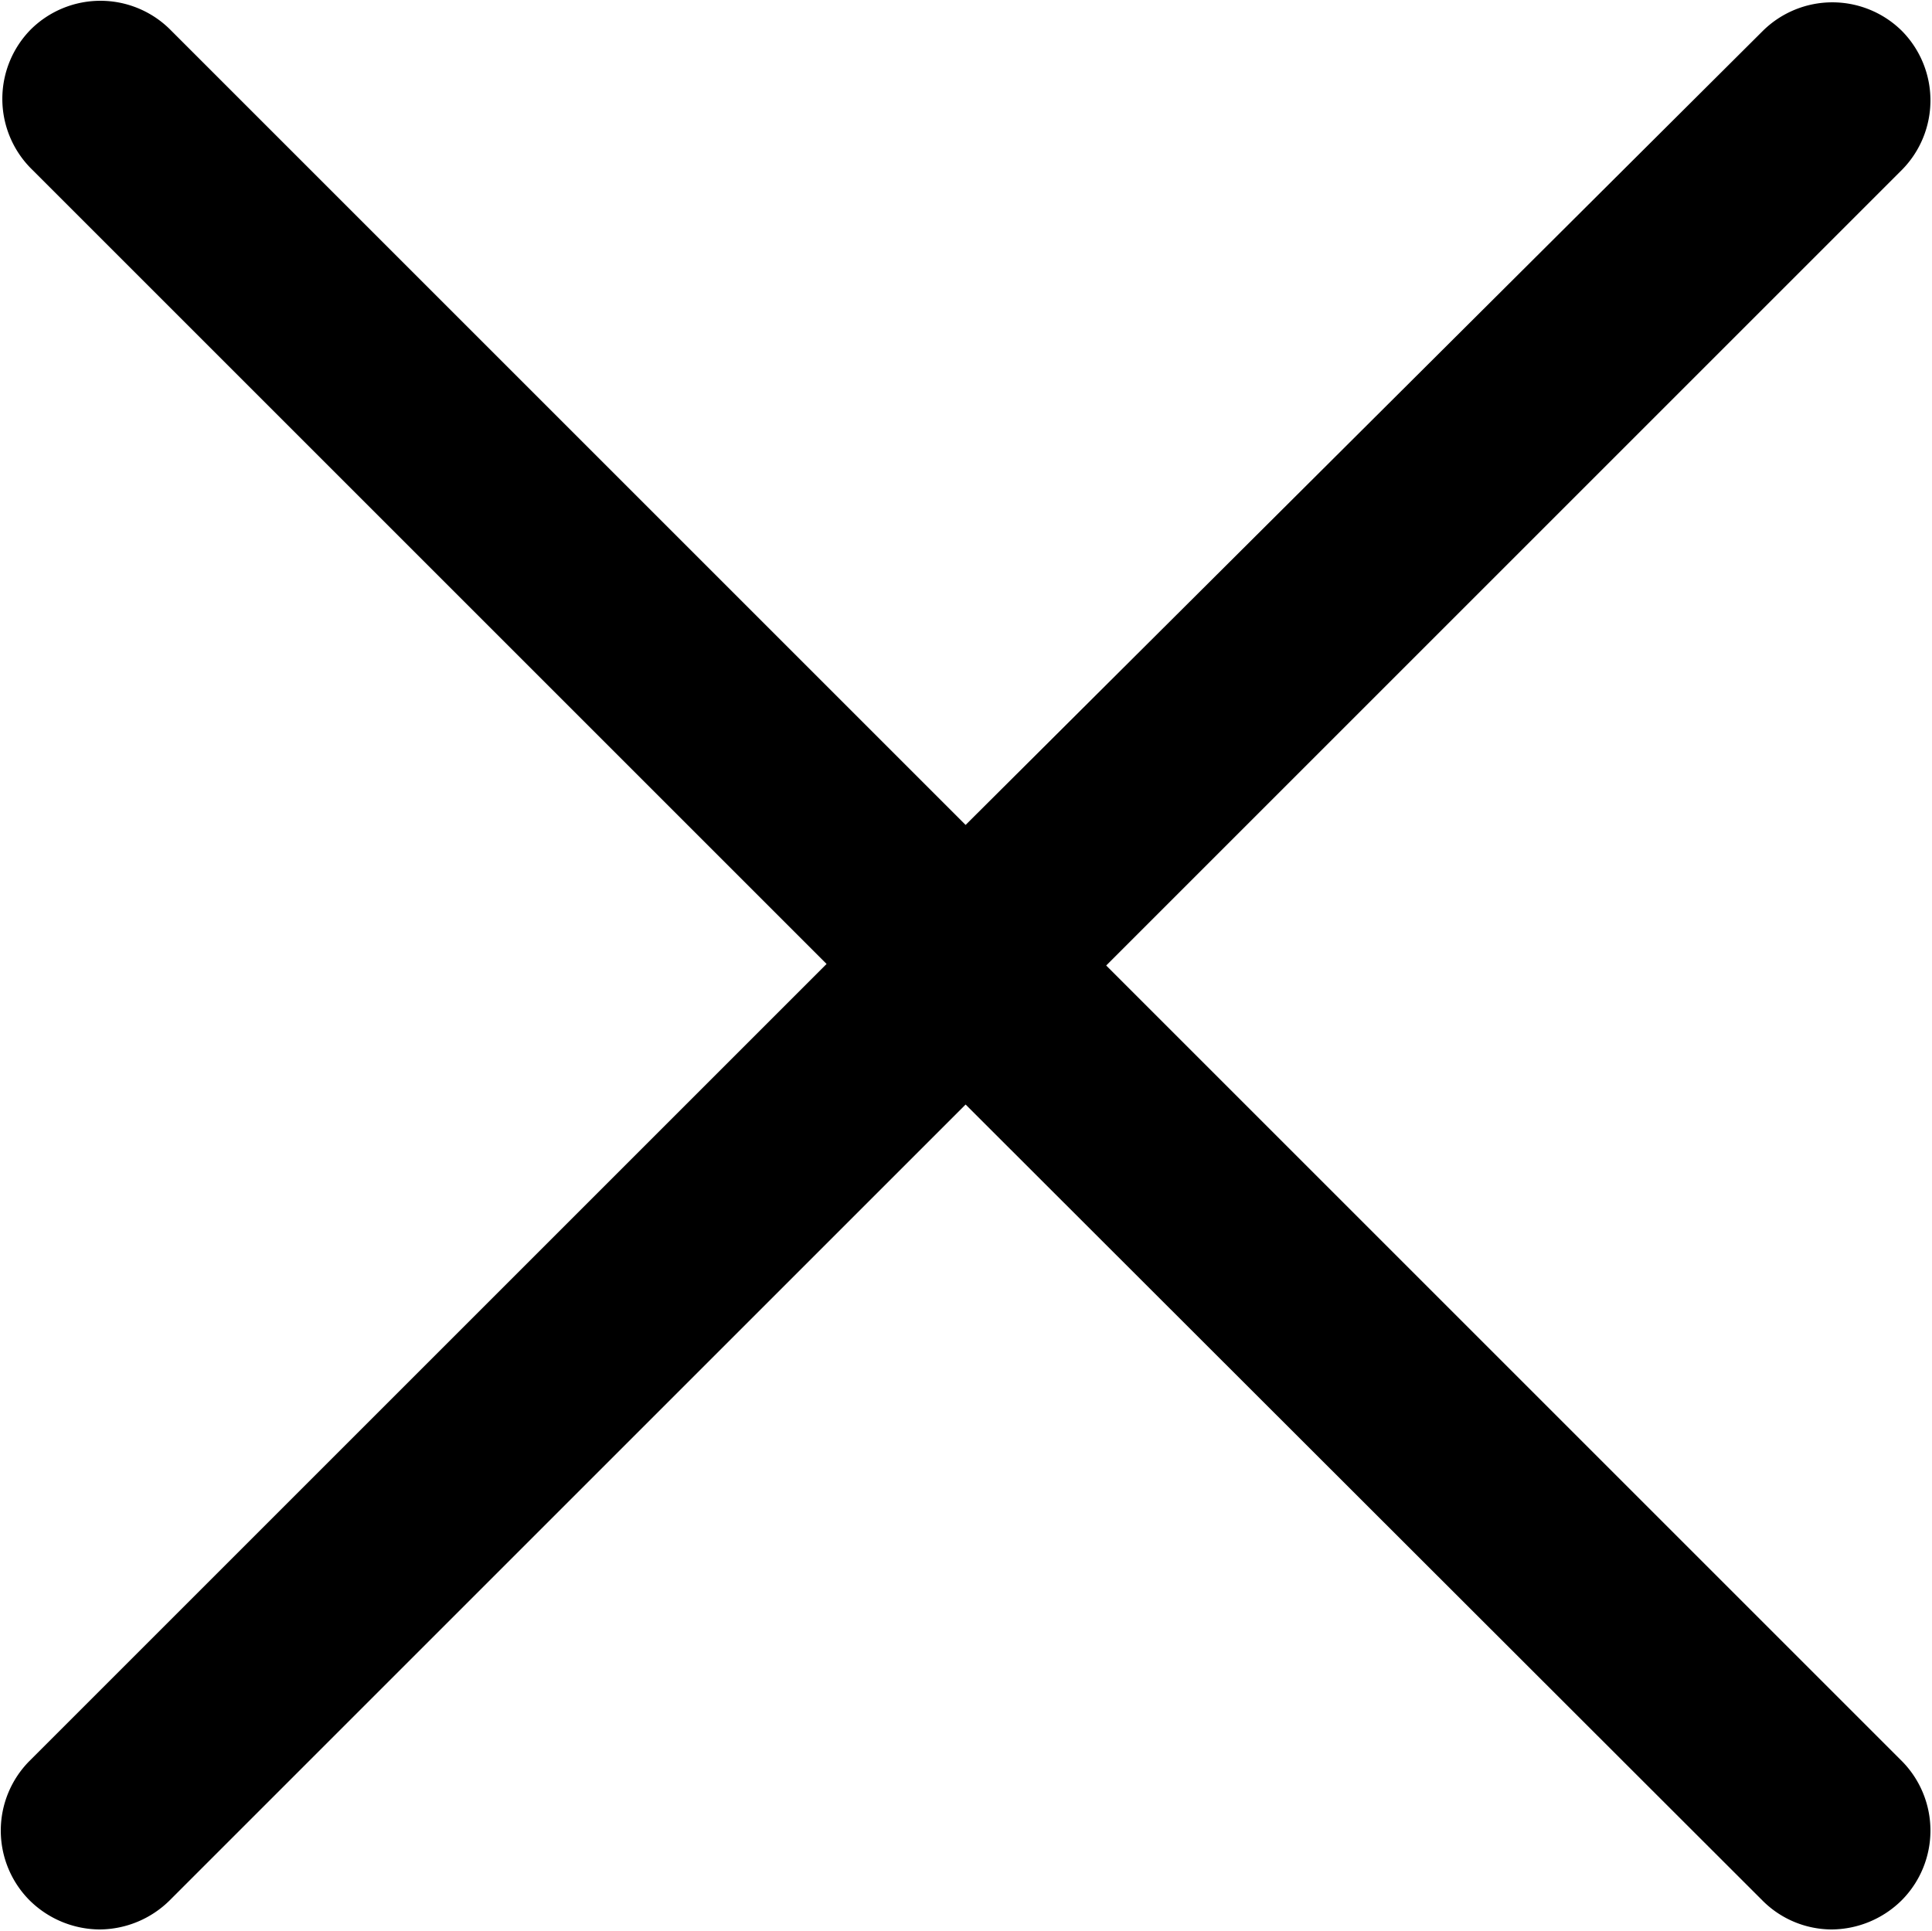<svg data-name="Layer 1" xmlns="http://www.w3.org/2000/svg" viewBox="0 0 25.01 25"><path d="M14.32 12.5l10.3-10.3a1.28 1.28 0 000-1.8 1.28 1.28 0 00-1.8 0L12.5 10.68 2.2.38a1.28 1.28 0 00-1.8 0 1.28 1.28 0 000 1.8l10.3 10.3L.38 22.8a1.28 1.28 0 000 1.8 1.3 1.3 0 00.91.38 1.3 1.3 0 00.91-.38l10.3-10.3 10.31 10.3a1.27 1.27 0 00.9.38 1.3 1.3 0 00.91-.38 1.28 1.28 0 000-1.8z"/></svg>